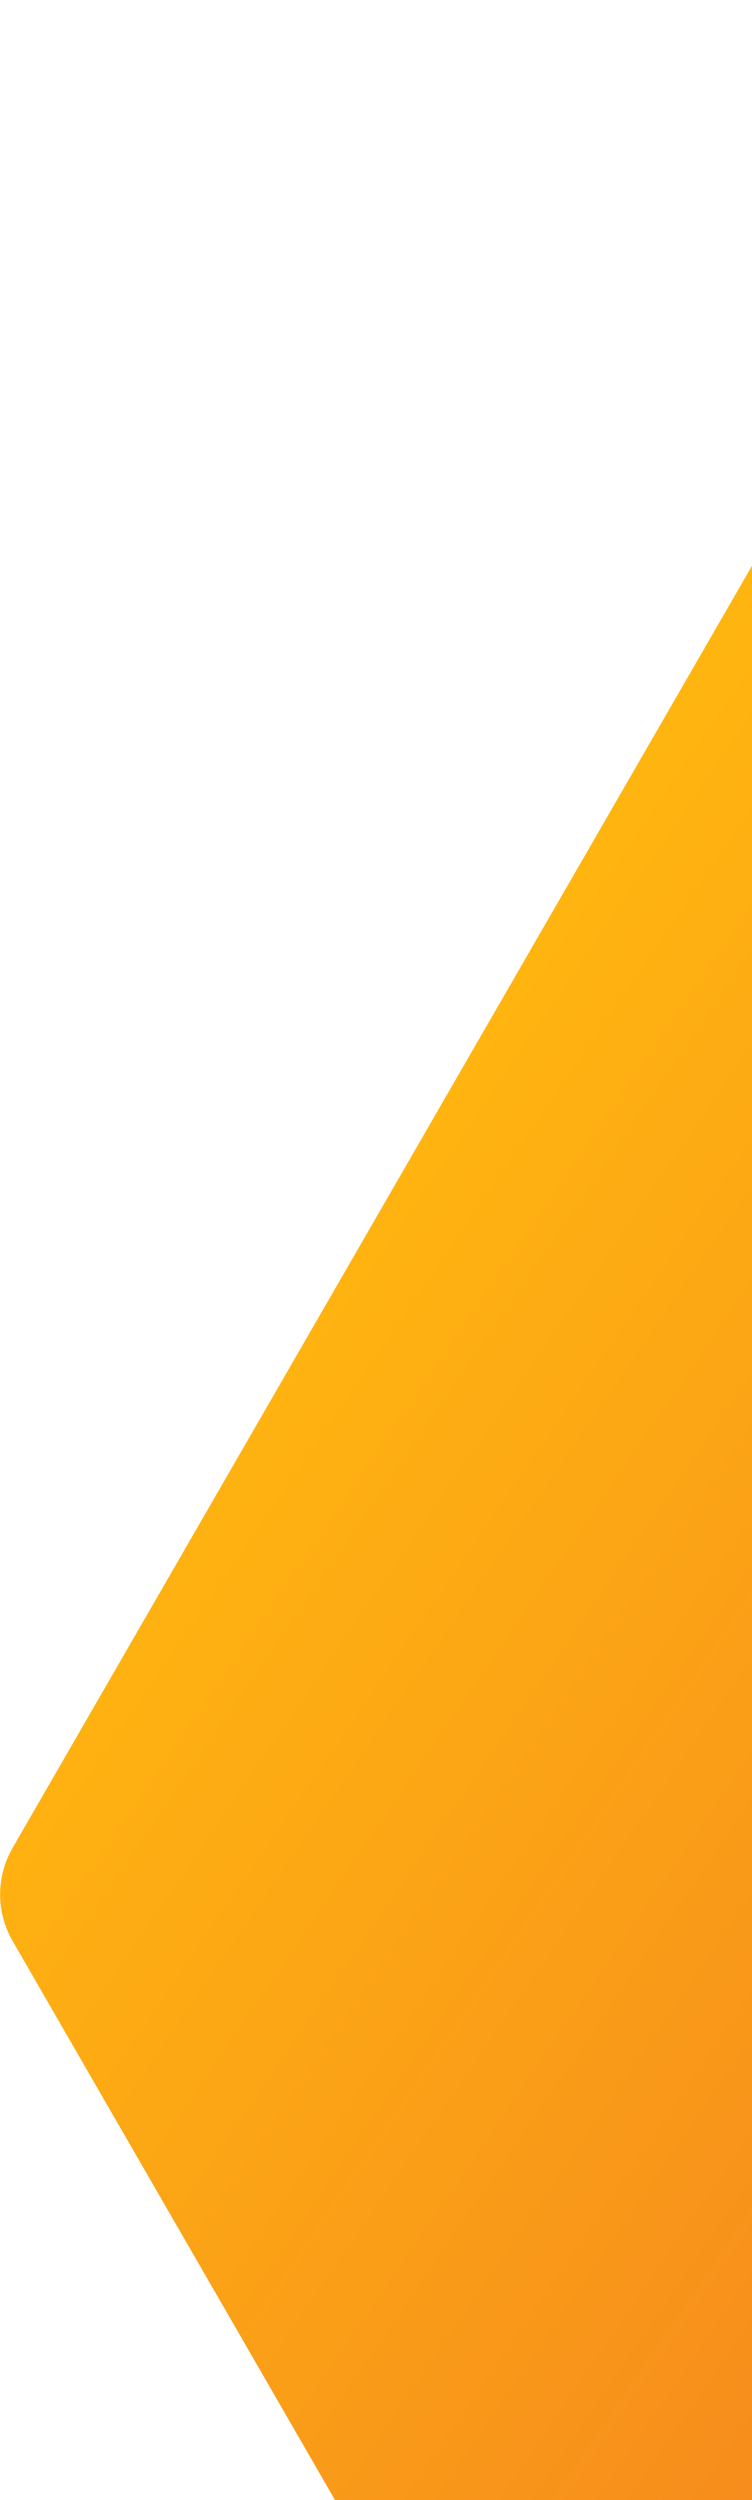<svg width="162" height="538" viewBox="0 0 162 538" fill="none" xmlns="http://www.w3.org/2000/svg">
<path d="M243.343 814.459C236.198 814.459 229.596 810.647 226.023 804.459L2.705 417.662C-0.867 411.474 -0.867 403.85 2.705 397.662L226.023 10.864C229.596 4.676 236.198 0.864 243.343 0.864L689.979 0.865C697.124 0.864 703.726 4.676 707.299 10.864L930.617 397.662C934.189 403.85 934.189 411.474 930.617 417.662L707.299 804.459C703.726 810.647 697.124 814.459 689.978 814.459L243.343 814.459Z" fill="url(#paint0_linear_2407_4713)"/>
<defs>
<linearGradient id="paint0_linear_2407_4713" x1="745.199" y1="570.176" x2="142.235" y2="156.712" gradientUnits="userSpaceOnUse">
<stop offset="0.591" stop-color="#F48120"/>
<stop offset="1" stop-color="#FFB510"/>
</linearGradient>
</defs>
</svg>
